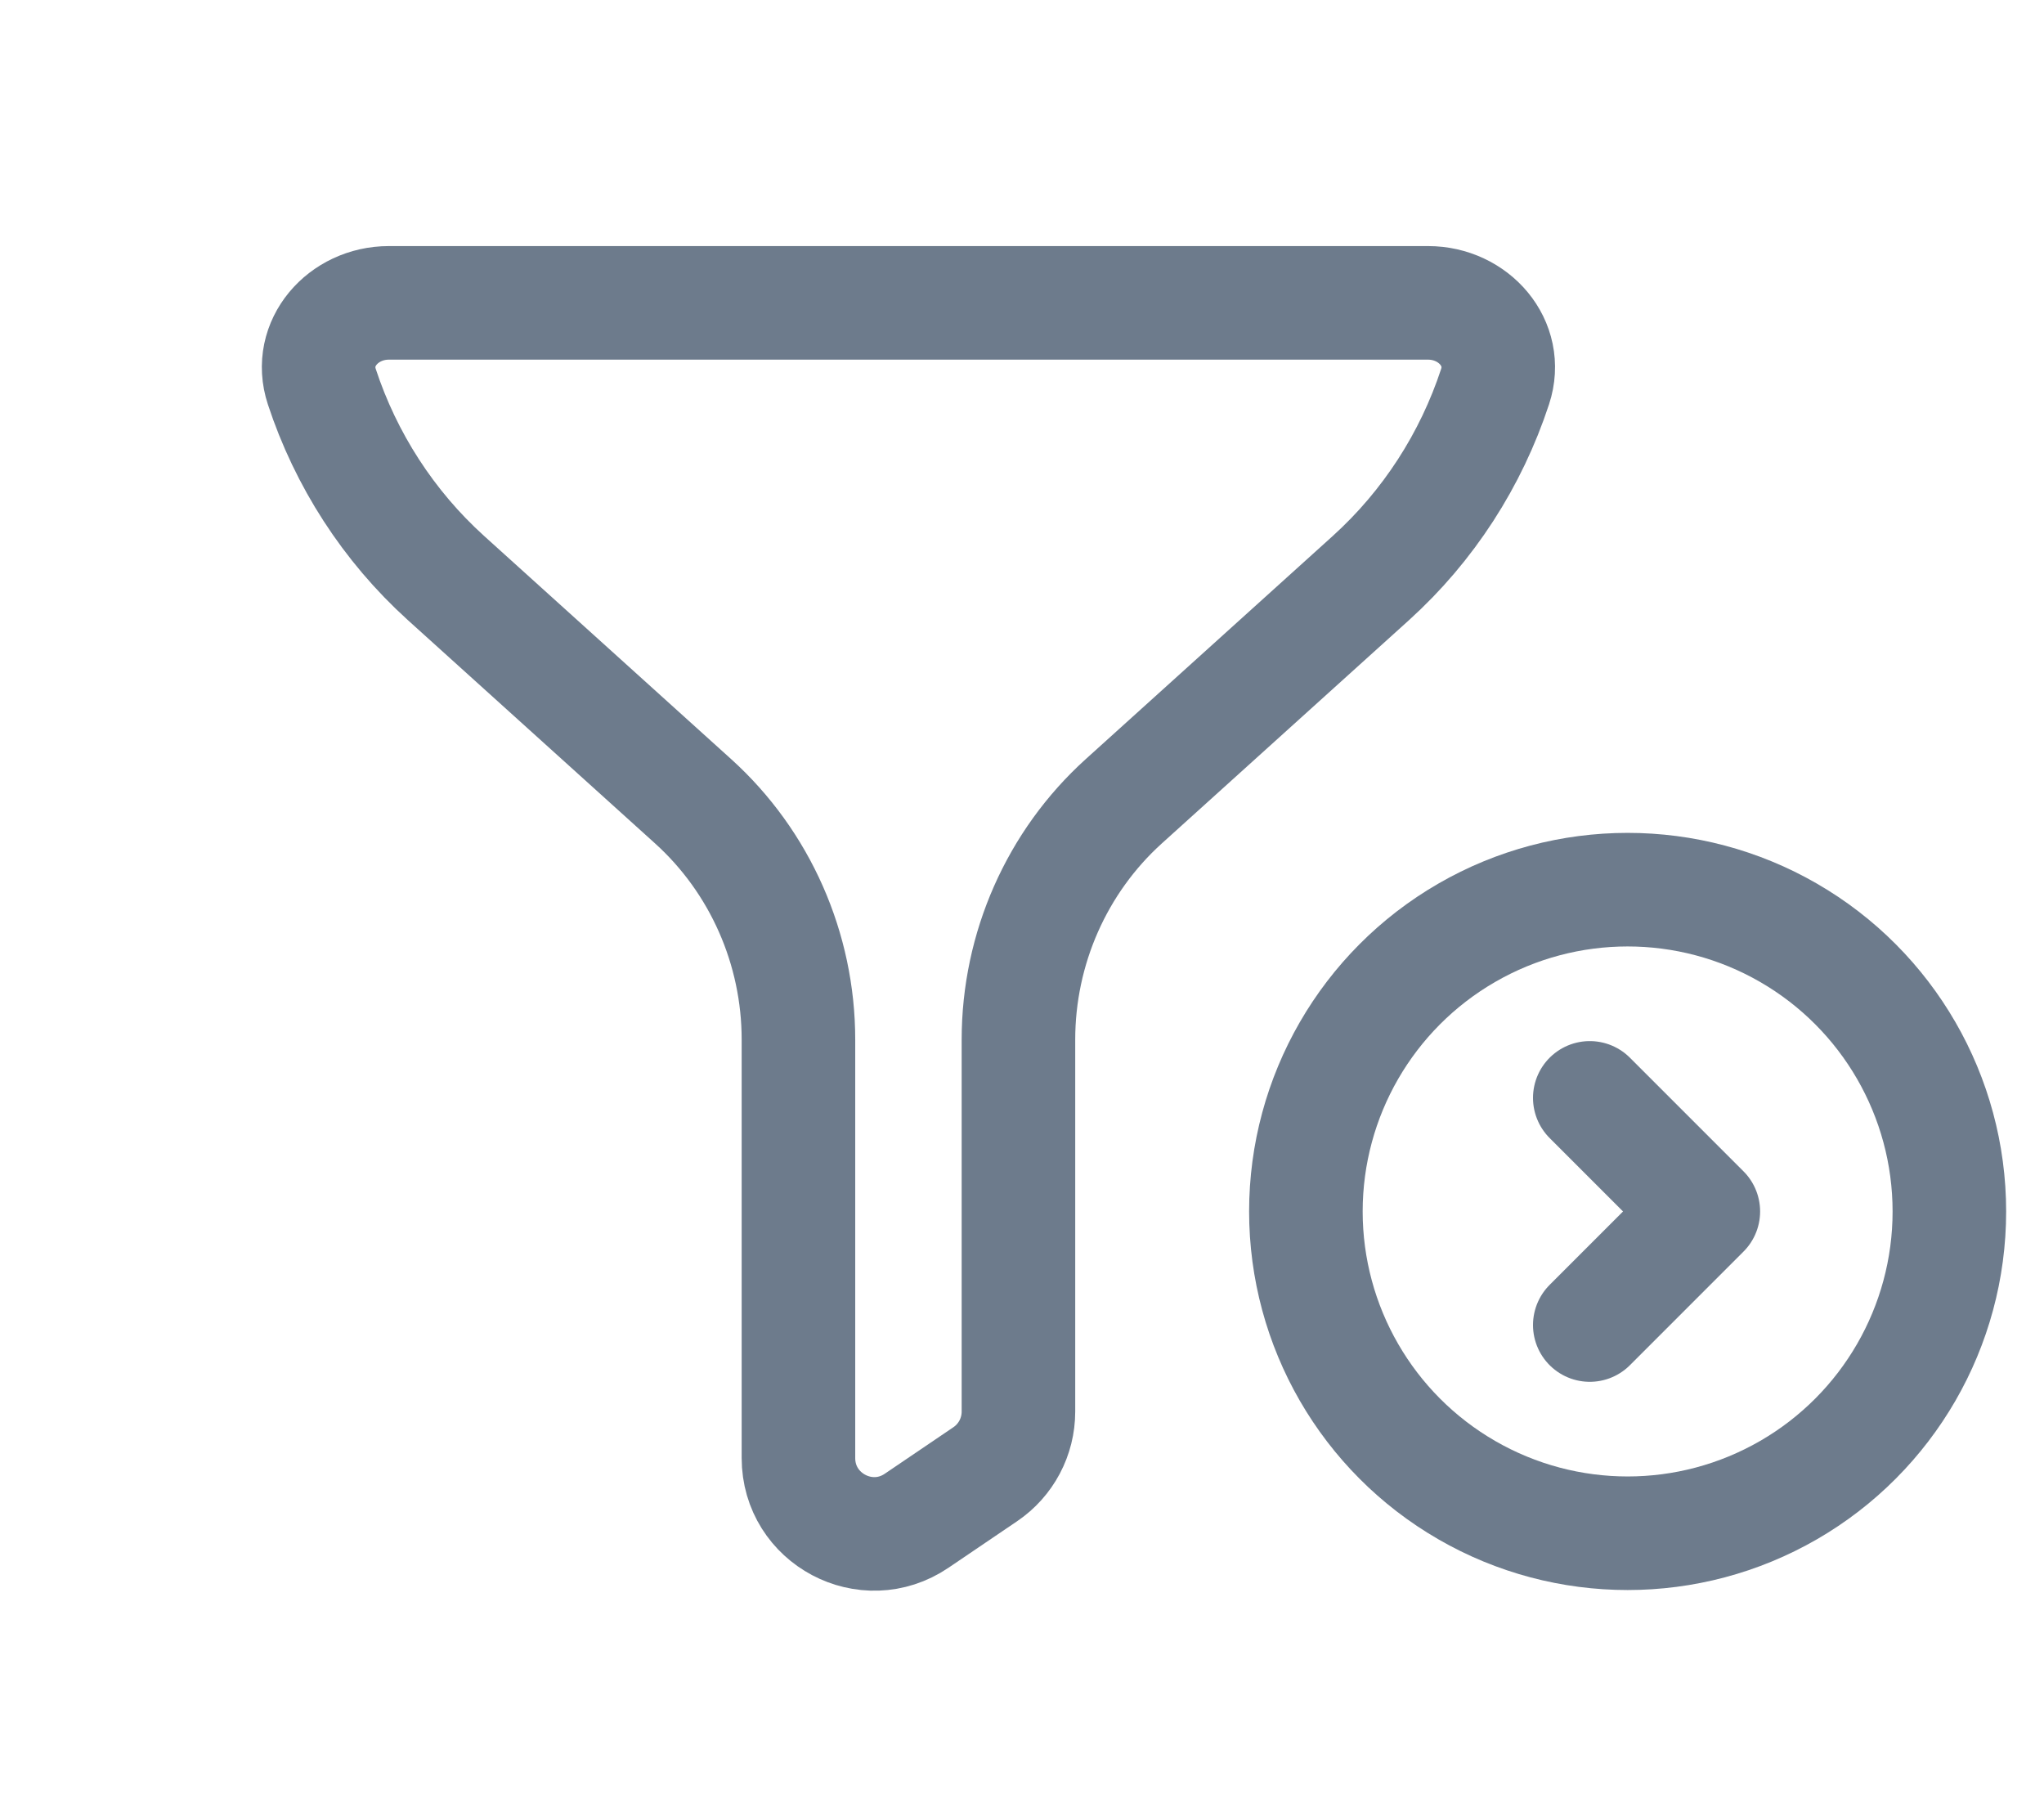 <svg width="27" height="24" viewBox="0 0 27 24" fill="none" xmlns="http://www.w3.org/2000/svg">
<circle cx="21.5" cy="16" r="4.25" stroke="#6D7B8C" stroke-width="1.5"/>
<path d="M21 17.5L22.5 16L21 14.5" stroke="#6D7B8C" stroke-width="1.5" stroke-linecap="round" stroke-linejoin="round"/>
<path d="M18.108 7.635L14.844 10.583C13.96 11.382 13.453 12.529 13.453 13.731V18.643C13.453 18.975 13.289 19.285 13.014 19.471L12.108 20.085C11.444 20.535 10.547 20.059 10.547 19.257V13.731C10.547 12.529 10.04 11.382 9.156 10.583L5.892 7.635C5.13 6.946 4.568 6.071 4.251 5.107C4.062 4.534 4.534 4 5.136 4H18.864C19.466 4 19.938 4.534 19.749 5.107C19.432 6.071 18.87 6.946 18.108 7.635Z" stroke="#6D7B8C" stroke-width="1.5"/>
</svg>
